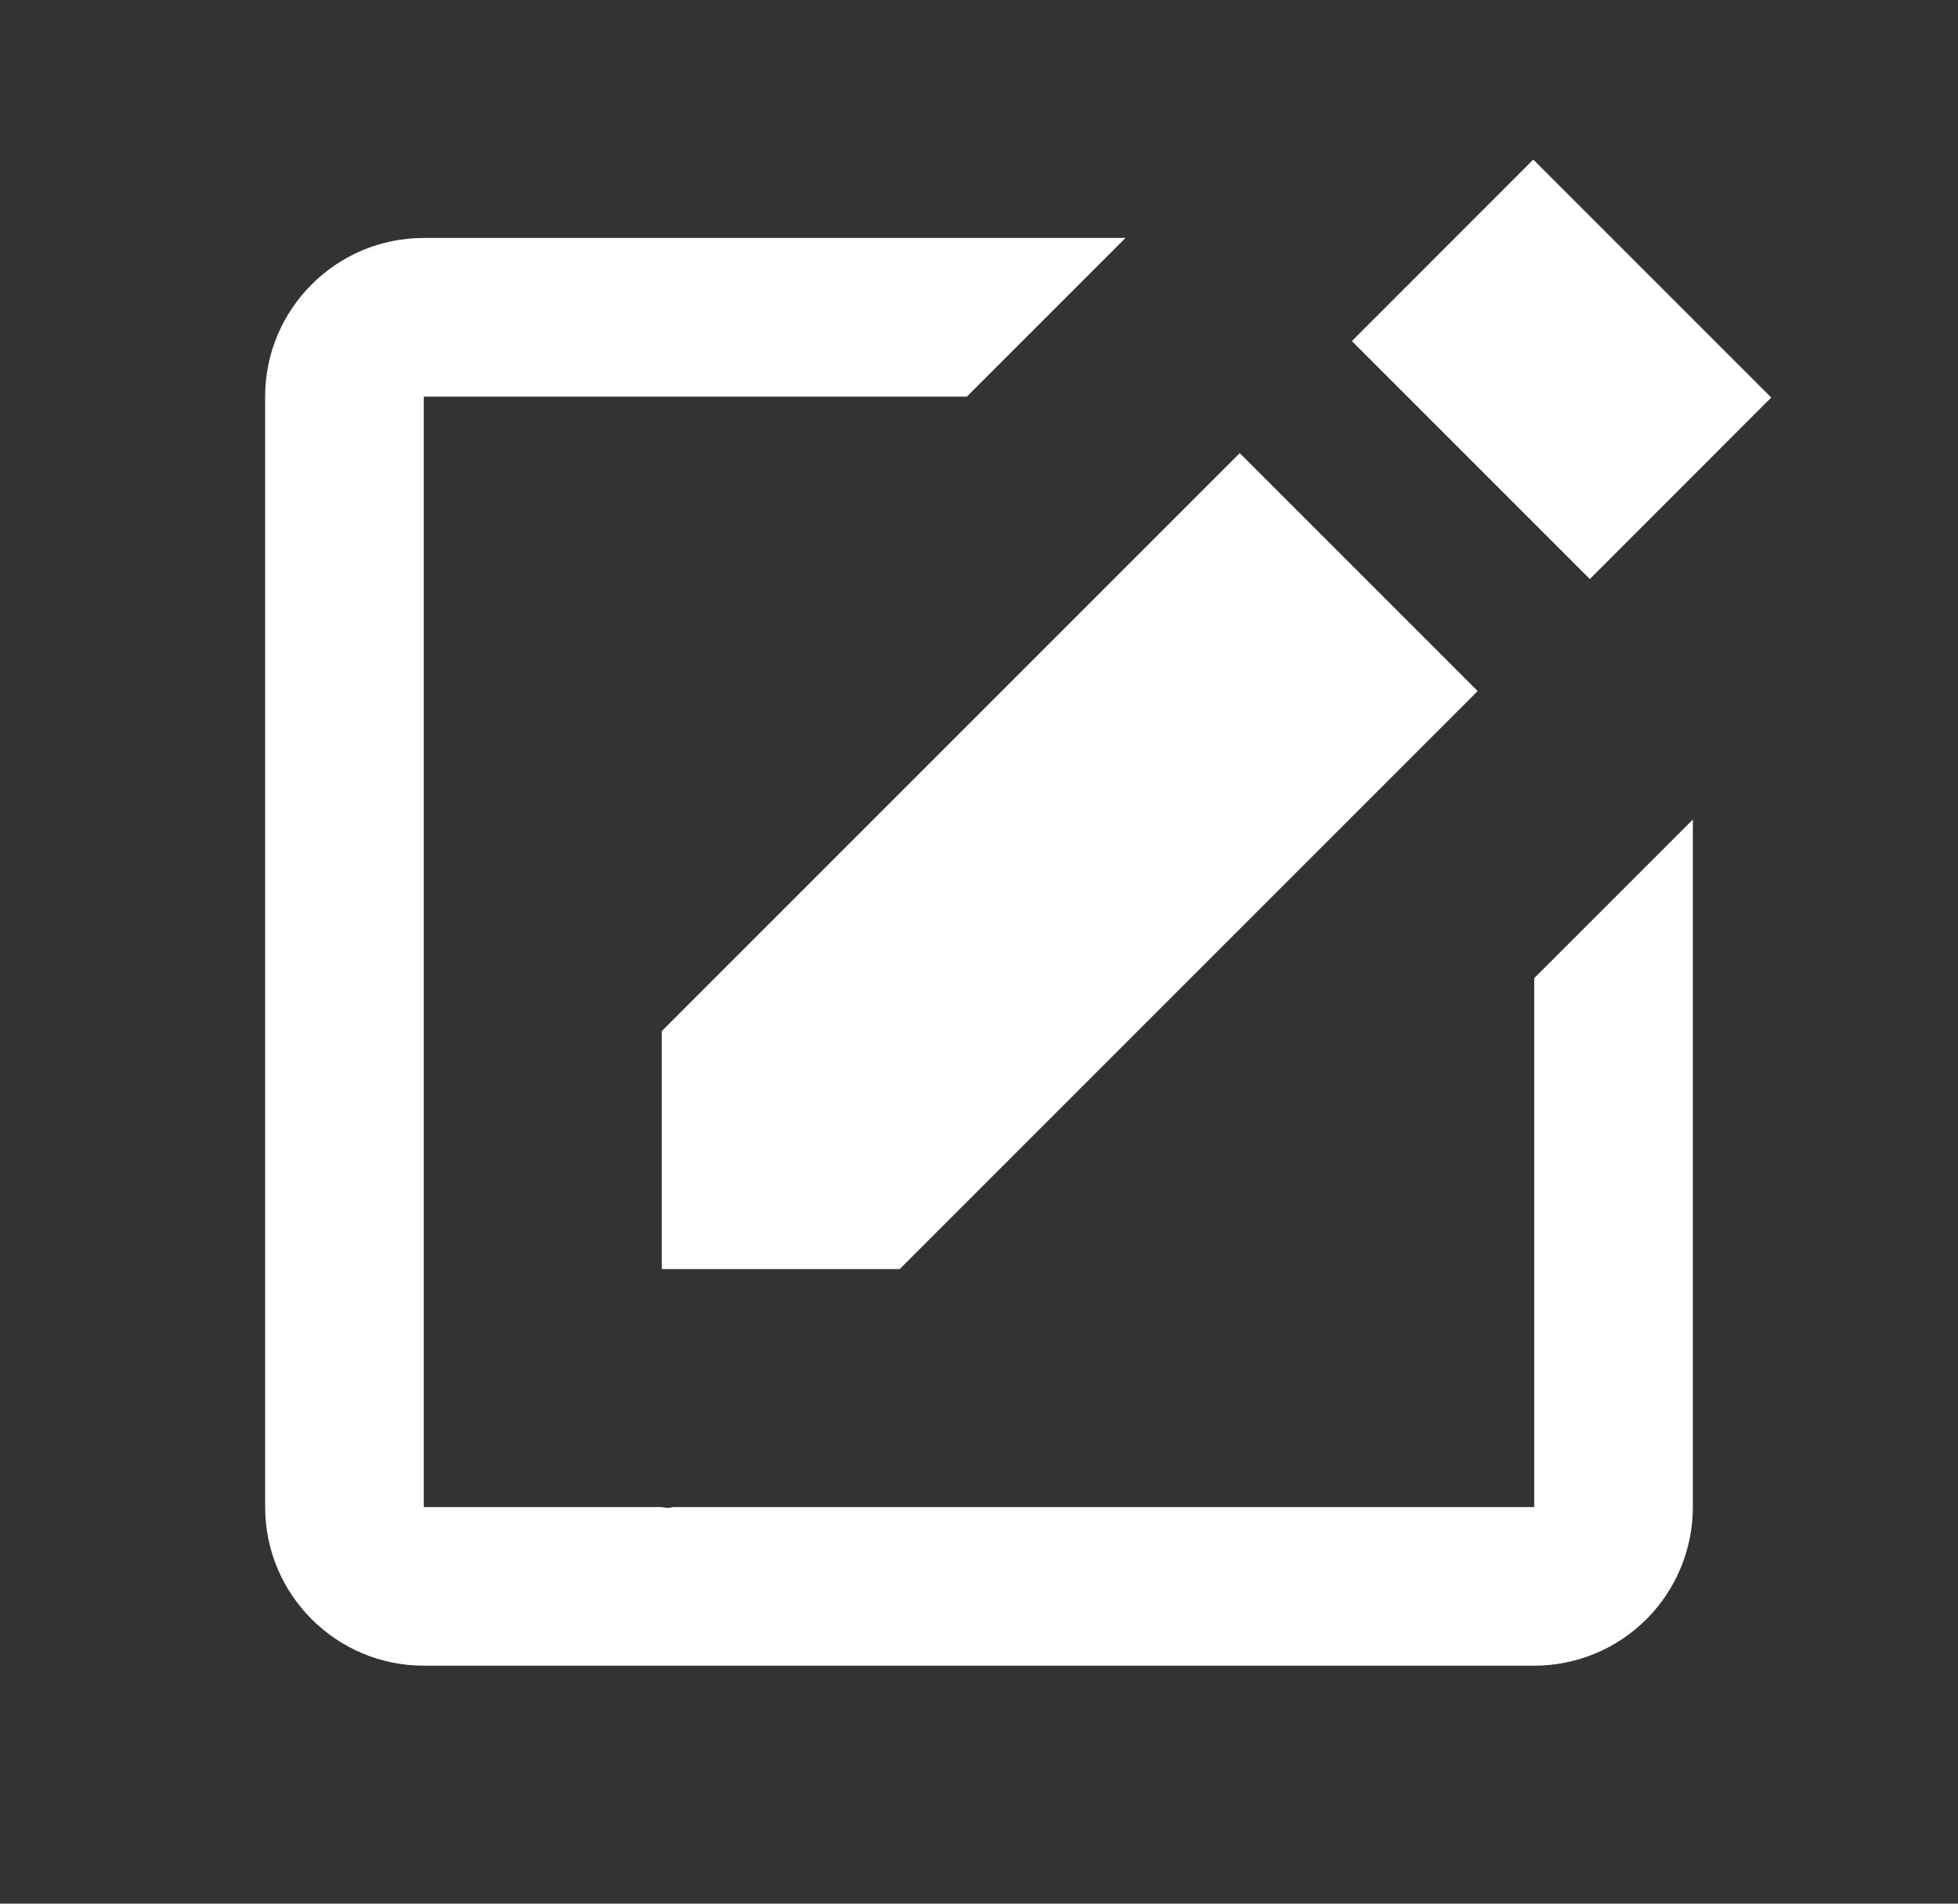 <svg width="36" height="35" viewBox="0 0 36 35" fill="none" xmlns="http://www.w3.org/2000/svg">
<rect x="0" y="0" width="36" height="35" fill="#333333" stroke="none"/>
<path d="M28.191 2.934L32.566 7.309L29.231 10.646L24.856 6.271L28.191 2.934ZM12.167 23.333H16.542L27.169 12.706L22.794 8.331L12.167 18.958V23.333Z" fill="white"/>
<path d="M28.208 27.708H12.397C12.359 27.708 12.32 27.723 12.282 27.723C12.234 27.723 12.186 27.71 12.136 27.708H7.792V7.292H17.777L20.694 4.375H7.792C6.183 4.375 4.875 5.682 4.875 7.292V27.708C4.875 29.318 6.183 30.625 7.792 30.625H28.208C28.982 30.625 29.724 30.318 30.271 29.771C30.818 29.224 31.125 28.482 31.125 27.708V15.068L28.208 17.984V27.708Z" fill="white"/>
</svg>
